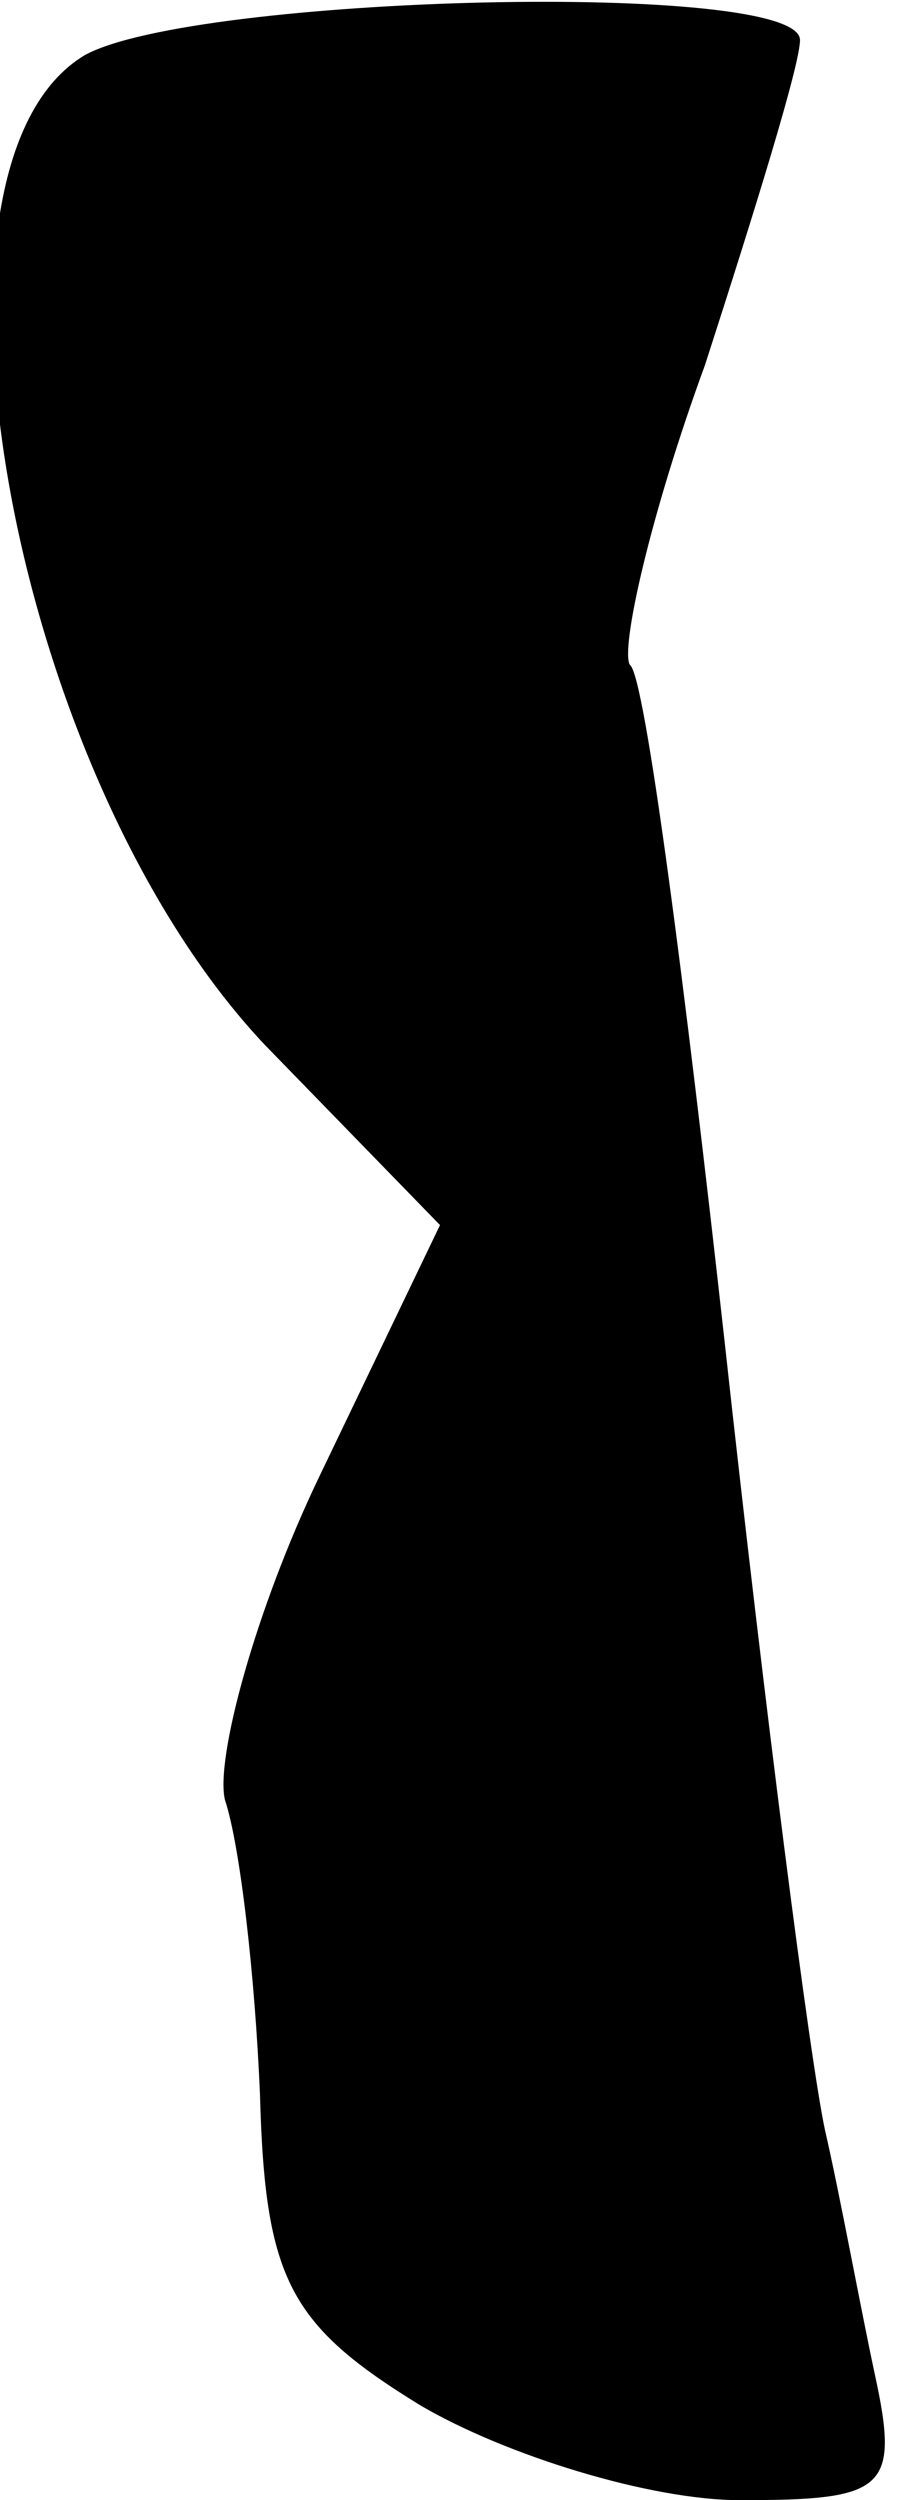 <?xml version="1.0" standalone="no"?>
<!DOCTYPE svg PUBLIC "-//W3C//DTD SVG 20010904//EN"
 "http://www.w3.org/TR/2001/REC-SVG-20010904/DTD/svg10.dtd">
<svg version="1.0" xmlns="http://www.w3.org/2000/svg"
 width="18pt" height="50pt" viewBox="0 0 18 50"
 preserveAspectRatio="xMidYMid meet">
<g transform="translate(0,50) scale(0.1,-0.1)"
fill="#000000" stroke="none">
<path fill="#000000" stroke="none" d="M17 489 c-37 -22 -15 -144 36 -198 l35
-36 -24 -50 c-13 -27 -21 -57 -19 -65 3 -9 6 -35 7 -59 1 -37 6 -46 32 -62 17
-10 46 -19 64 -19 29 0 32 2 27 25 -3 14 -7 36 -10 49 -3 14 -12 84 -20 157
-8 72 -16 134 -19 136 -2 3 4 30 15 60 10 31 19 60 19 65 0 12 -121 9 -143 -3z"/>
</g>
</svg>
